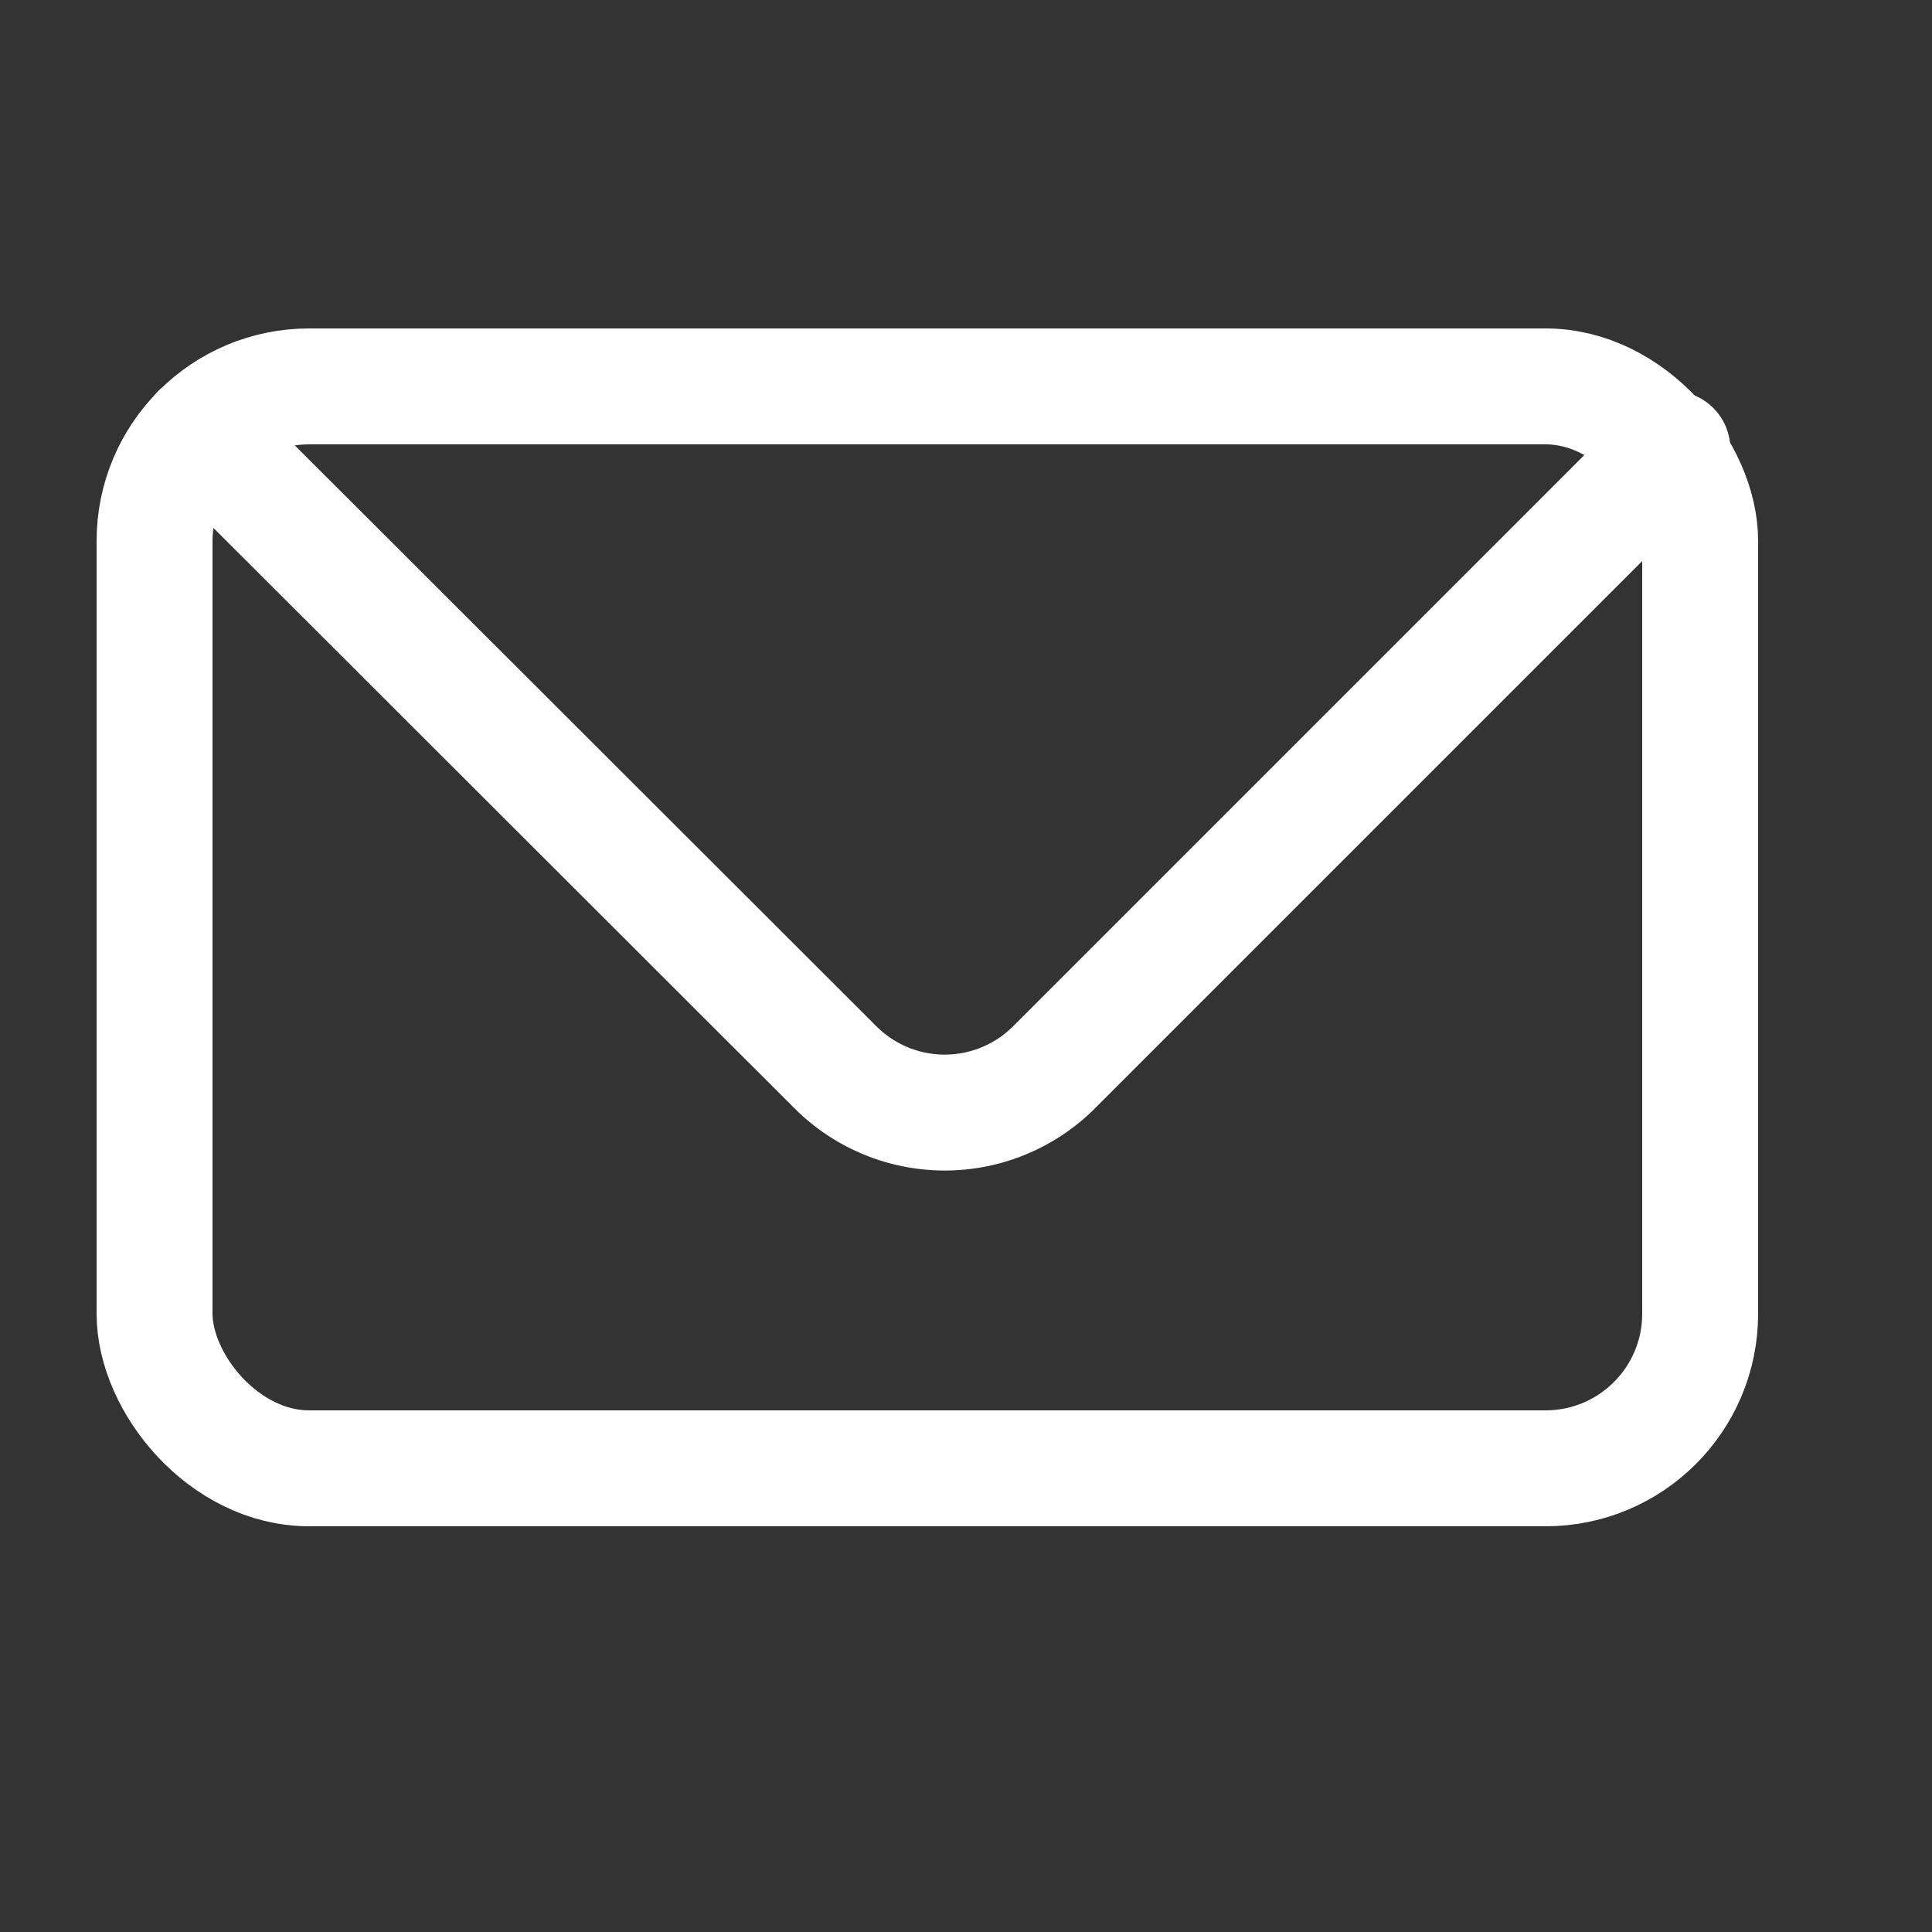 <svg width="100%" viewBox="0 0 25 25" xmlns="http://www.w3.org/2000/svg"><rect x="0" y="0" width="25" height="25" fill="#333333" stroke="none"/><defs><style>.cls-1,.cls-2{fill:none;stroke:white;stroke-linecap:round;stroke-width:1.5px;}.cls-1{stroke-linejoin:bevel;}.cls-2{stroke-linejoin:round;fill-rule:evenodd;}</style></defs><g id="ic-contact-mail"><rect class="cls-1" x="2" y="5" width="20" height="14" rx="2"/><path class="cls-2" d="M2.58,5.59l8.23,8.22a2,2,0,0,0,2.83,0l8-8"/></g></svg>